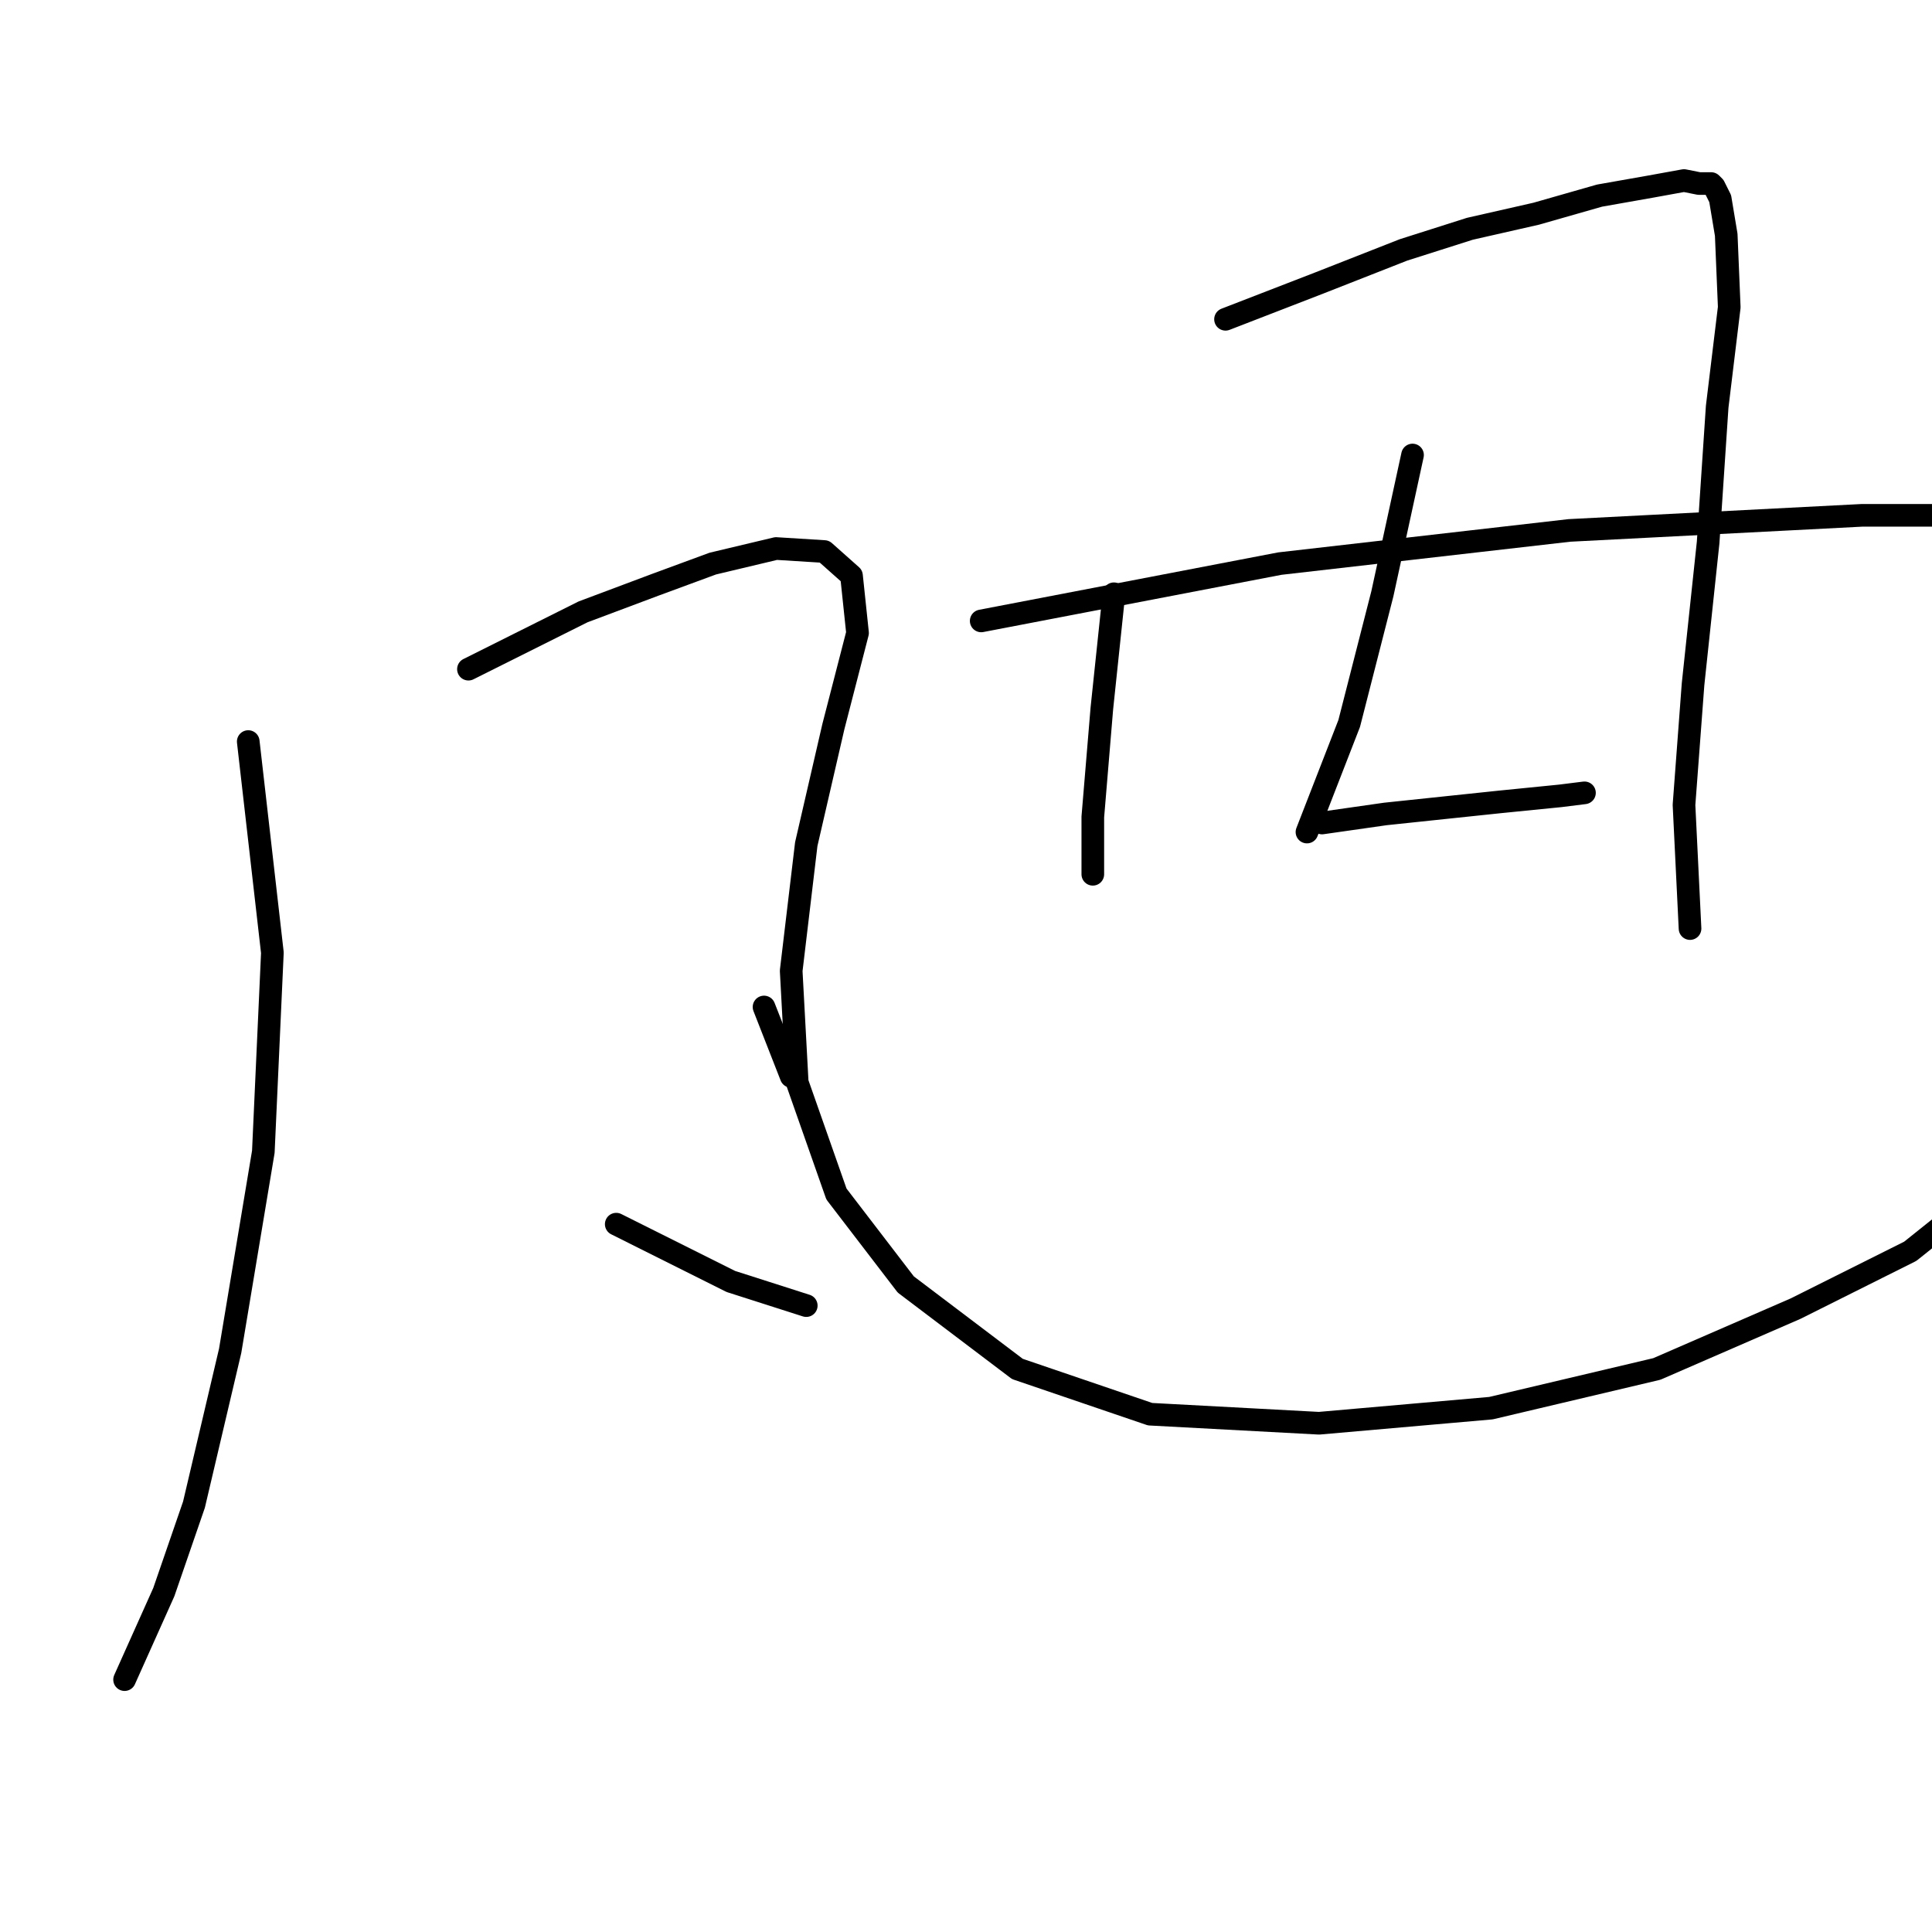 <?xml version="1.0" standalone="no"?>
    <svg width="256" height="256" xmlns="http://www.w3.org/2000/svg" version="1.1">
    <polyline stroke="black" stroke-width="3" stroke-linecap="round" fill="transparent" stroke-linejoin="round" points="32.894 98.261 36.092 126.238 34.893 152.616 30.496 178.995 25.7 199.378 21.704 210.968 16.508 222.559 16.508 222.559 " />
        <polyline stroke="black" stroke-width="3" stroke-linecap="round" fill="transparent" stroke-linejoin="round" points="62.071 88.669 77.258 81.075 86.85 77.478 94.444 74.68 102.837 72.682 109.232 73.081 112.829 76.279 113.628 83.872 110.431 96.262 106.834 111.85 104.836 128.636 105.635 143.424 110.831 158.212 120.023 170.202 134.811 181.393 152.397 187.388 174.778 188.587 197.56 186.588 219.542 181.393 237.927 173.399 253.114 165.805 261.108 159.411 266.703 153.416 268.701 146.221 263.506 128.236 263.506 128.236 " />
        <polyline stroke="black" stroke-width="3" stroke-linecap="round" fill="transparent" stroke-linejoin="round" points="101.238 133.432 104.836 142.624 104.836 142.624 " />
        <polyline stroke="black" stroke-width="3" stroke-linecap="round" fill="transparent" stroke-linejoin="round" points="81.655 162.208 96.842 169.802 106.834 173 106.834 173 " />
        <polyline stroke="black" stroke-width="3" stroke-linecap="round" fill="transparent" stroke-linejoin="round" points="147.601 78.677 146.002 93.864 144.803 108.253 144.803 115.846 144.803 115.846 " />
        <polyline stroke="black" stroke-width="3" stroke-linecap="round" fill="transparent" stroke-linejoin="round" points="175.178 109.052 183.571 107.853 191.165 107.053 198.759 106.254 206.752 105.455 209.95 105.055 209.95 105.055 " />
        <polyline stroke="black" stroke-width="3" stroke-linecap="round" fill="transparent" stroke-linejoin="round" points="162.388 42.306 174.778 37.51 185.969 33.114 194.762 30.316 203.555 28.318 211.948 25.92 218.742 24.721 223.139 23.922 225.137 24.321 226.736 24.321 227.136 24.721 227.935 26.32 228.734 31.116 229.134 40.708 227.535 53.897 226.336 71.882 224.338 90.667 223.139 106.654 223.938 123.04 223.938 123.04 " />
        <polyline stroke="black" stroke-width="3" stroke-linecap="round" fill="transparent" stroke-linejoin="round" points="187.168 60.292 183.171 78.677 178.775 95.863 173.18 110.251 173.18 110.251 " />
        <polyline stroke="black" stroke-width="3" stroke-linecap="round" fill="transparent" stroke-linejoin="round" points="130.015 82.274 169.583 74.68 207.951 70.284 246.719 68.285 278.693 68.285 304.672 70.284 316.263 72.682 316.263 72.682 " />
        </svg>